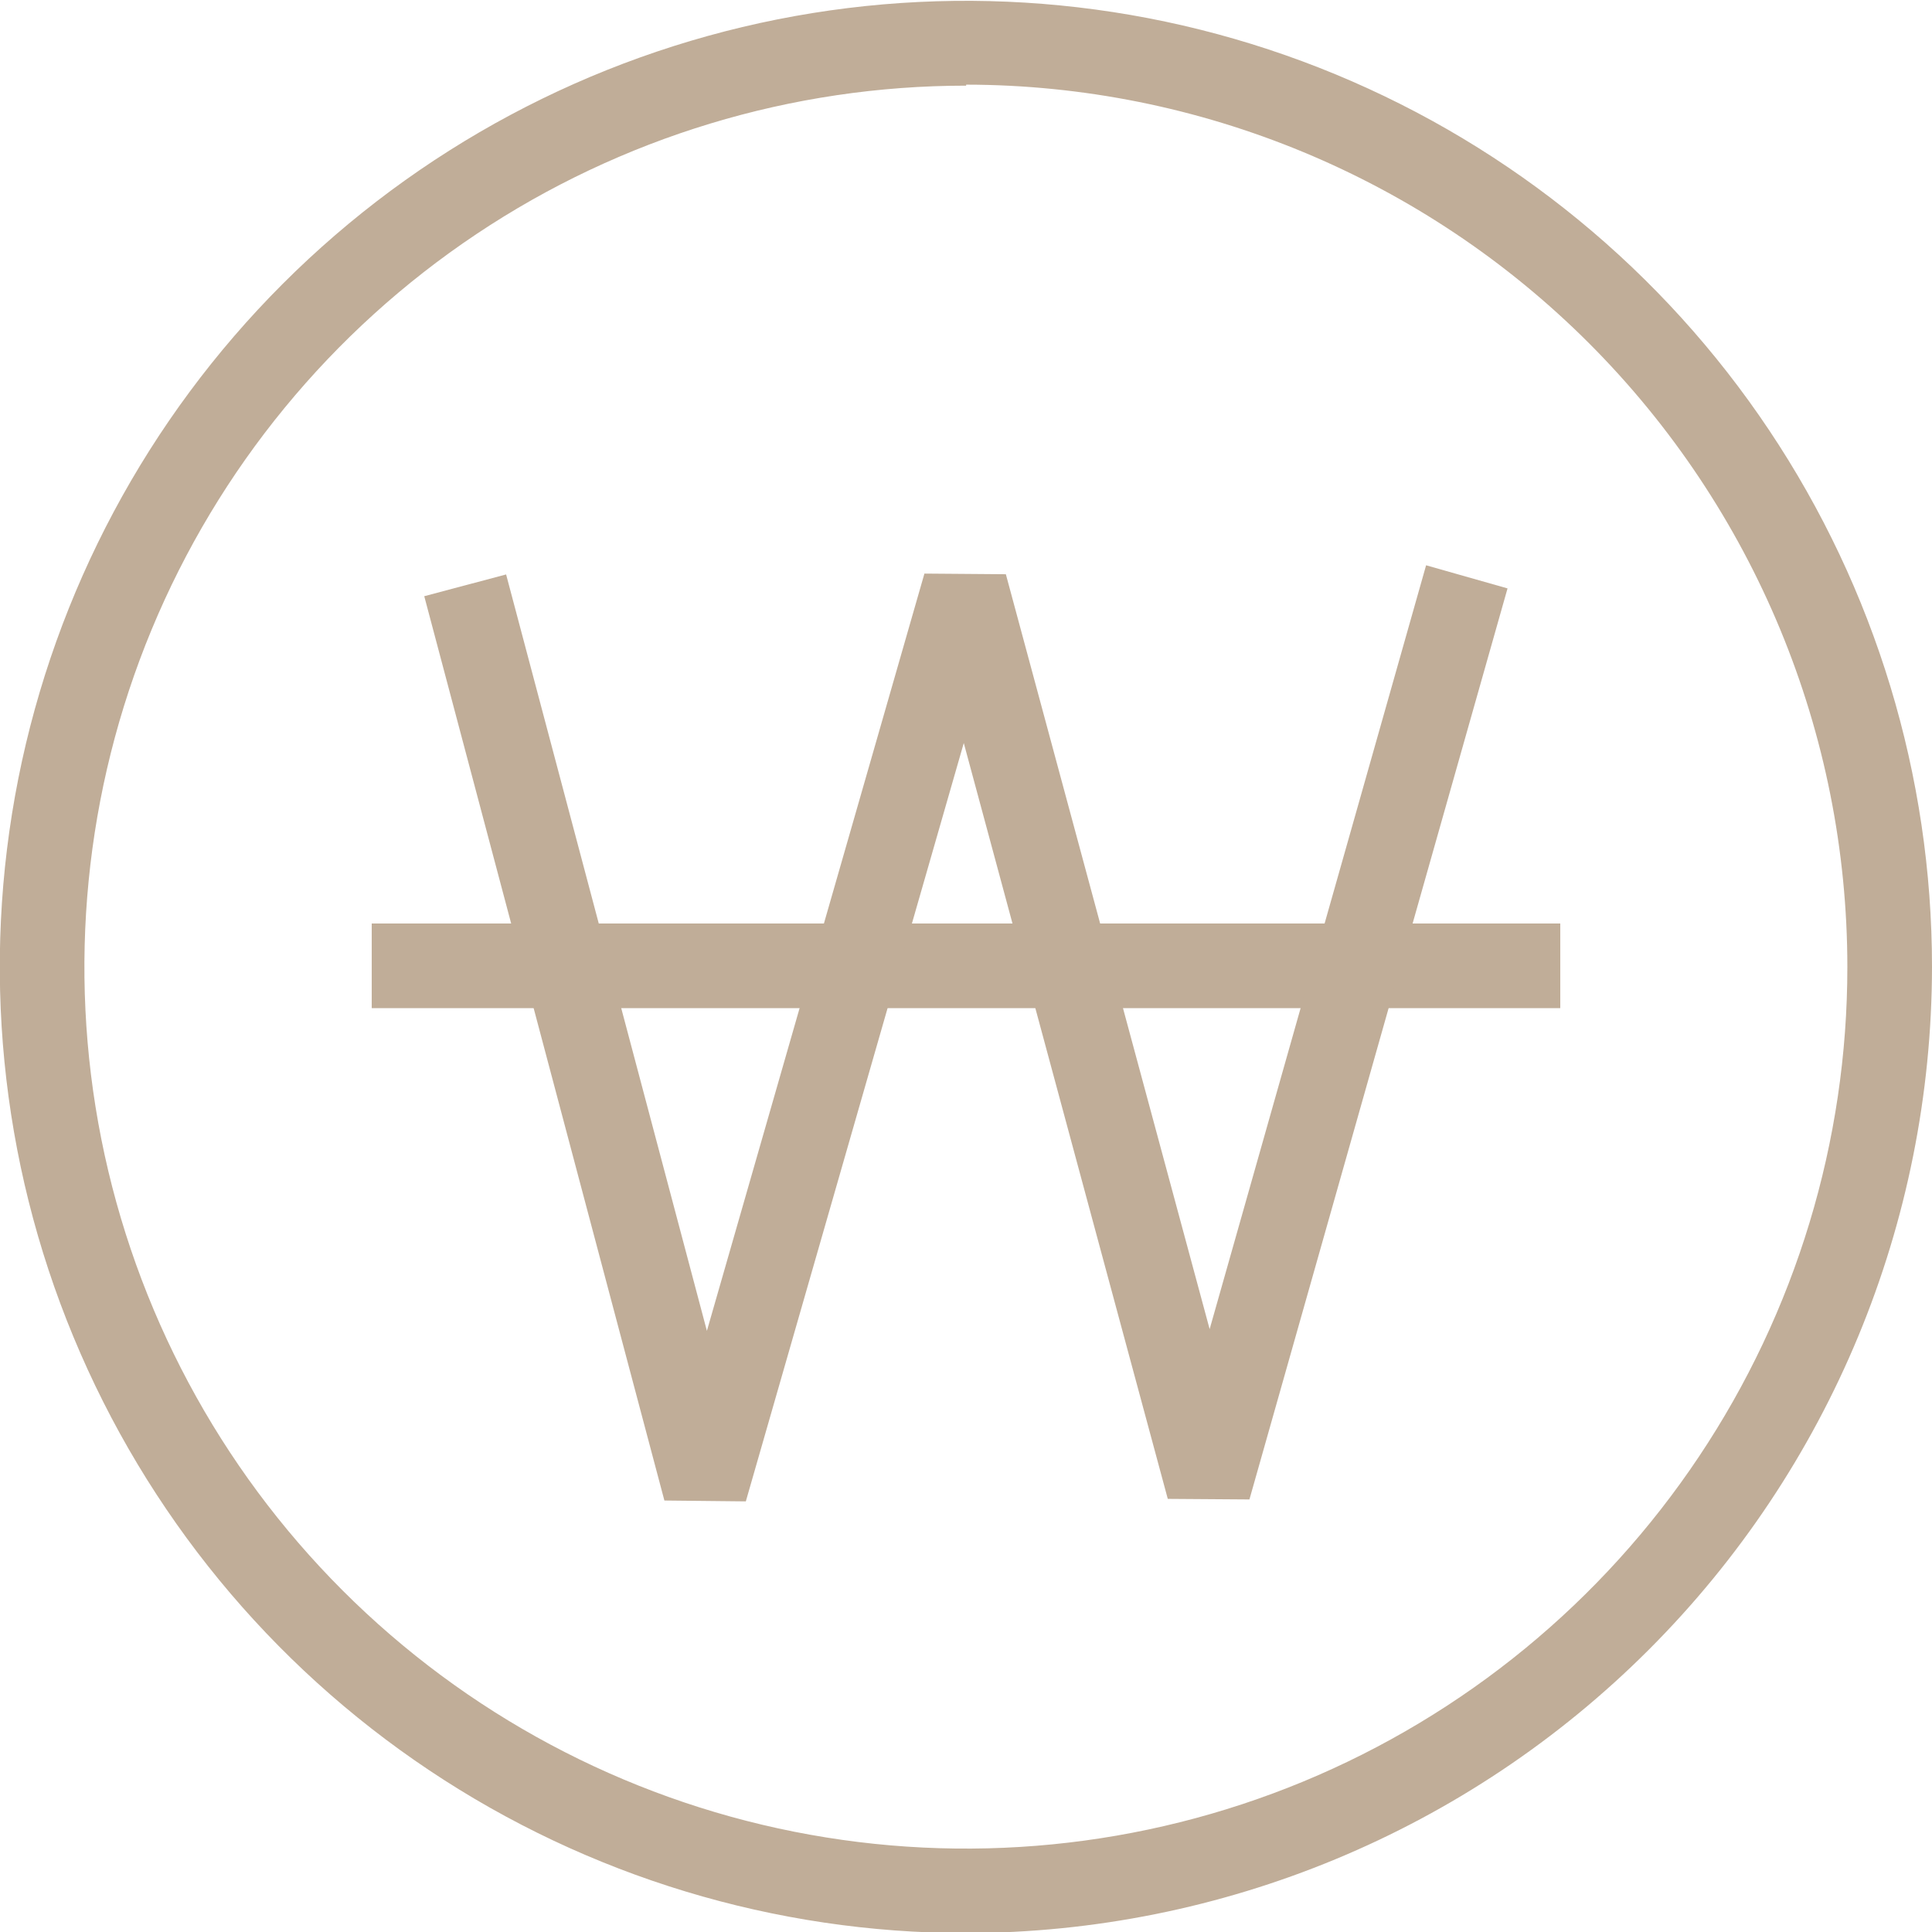 <svg width="27" height="27" viewBox="0 0 27 27" fill="none" xmlns="http://www.w3.org/2000/svg">
<g clip-path="url(#clip0_616:1900)">
<path d="M13.502 27.015C10.831 27.015 8.22 26.224 6 24.741C3.779 23.258 2.048 21.149 1.026 18.682C0.003 16.215 -0.264 13.5 0.256 10.881C0.777 8.262 2.062 5.856 3.951 3.967C5.839 2.079 8.244 0.793 10.864 0.271C13.483 -0.25 16.197 0.017 18.665 1.039C21.132 2.061 23.241 3.792 24.724 6.012C26.208 8.232 27 10.843 27 13.513C26.996 17.092 25.573 20.524 23.042 23.055C20.512 25.586 17.081 27.01 13.502 27.015ZM13.502 1.197C11.065 1.197 8.683 1.919 6.657 3.272C4.63 4.626 3.051 6.55 2.118 8.801C1.185 11.052 0.941 13.529 1.416 15.919C1.892 18.309 3.065 20.504 4.788 22.227C6.511 23.95 8.706 25.123 11.096 25.598C13.486 26.073 15.963 25.829 18.214 24.897C20.465 23.964 22.389 22.384 23.742 20.358C25.096 18.332 25.818 15.95 25.817 13.513C25.817 10.246 24.519 7.112 22.21 4.8C19.901 2.488 16.769 1.187 13.502 1.183V1.197Z" fill="#C0AD98"/>
<path d="M21.805 12.906H5.195V14.089H21.805V12.906Z" fill="#C0AD98"/>
<path d="M10.423 20.982L9.285 20.97L5.929 8.332L7.073 8.028L9.879 18.599L12.919 8.016L14.057 8.025L16.905 18.575L19.93 7.9L21.068 8.223L17.461 20.955L16.32 20.947L13.469 10.384L10.423 20.982Z" fill="#C0AD98"/>
</g>
<defs>
<clipPath id="clip0_616:1900">
<rect width="27" height="27" fill="white"/>
</clipPath>
</defs>
</svg>
